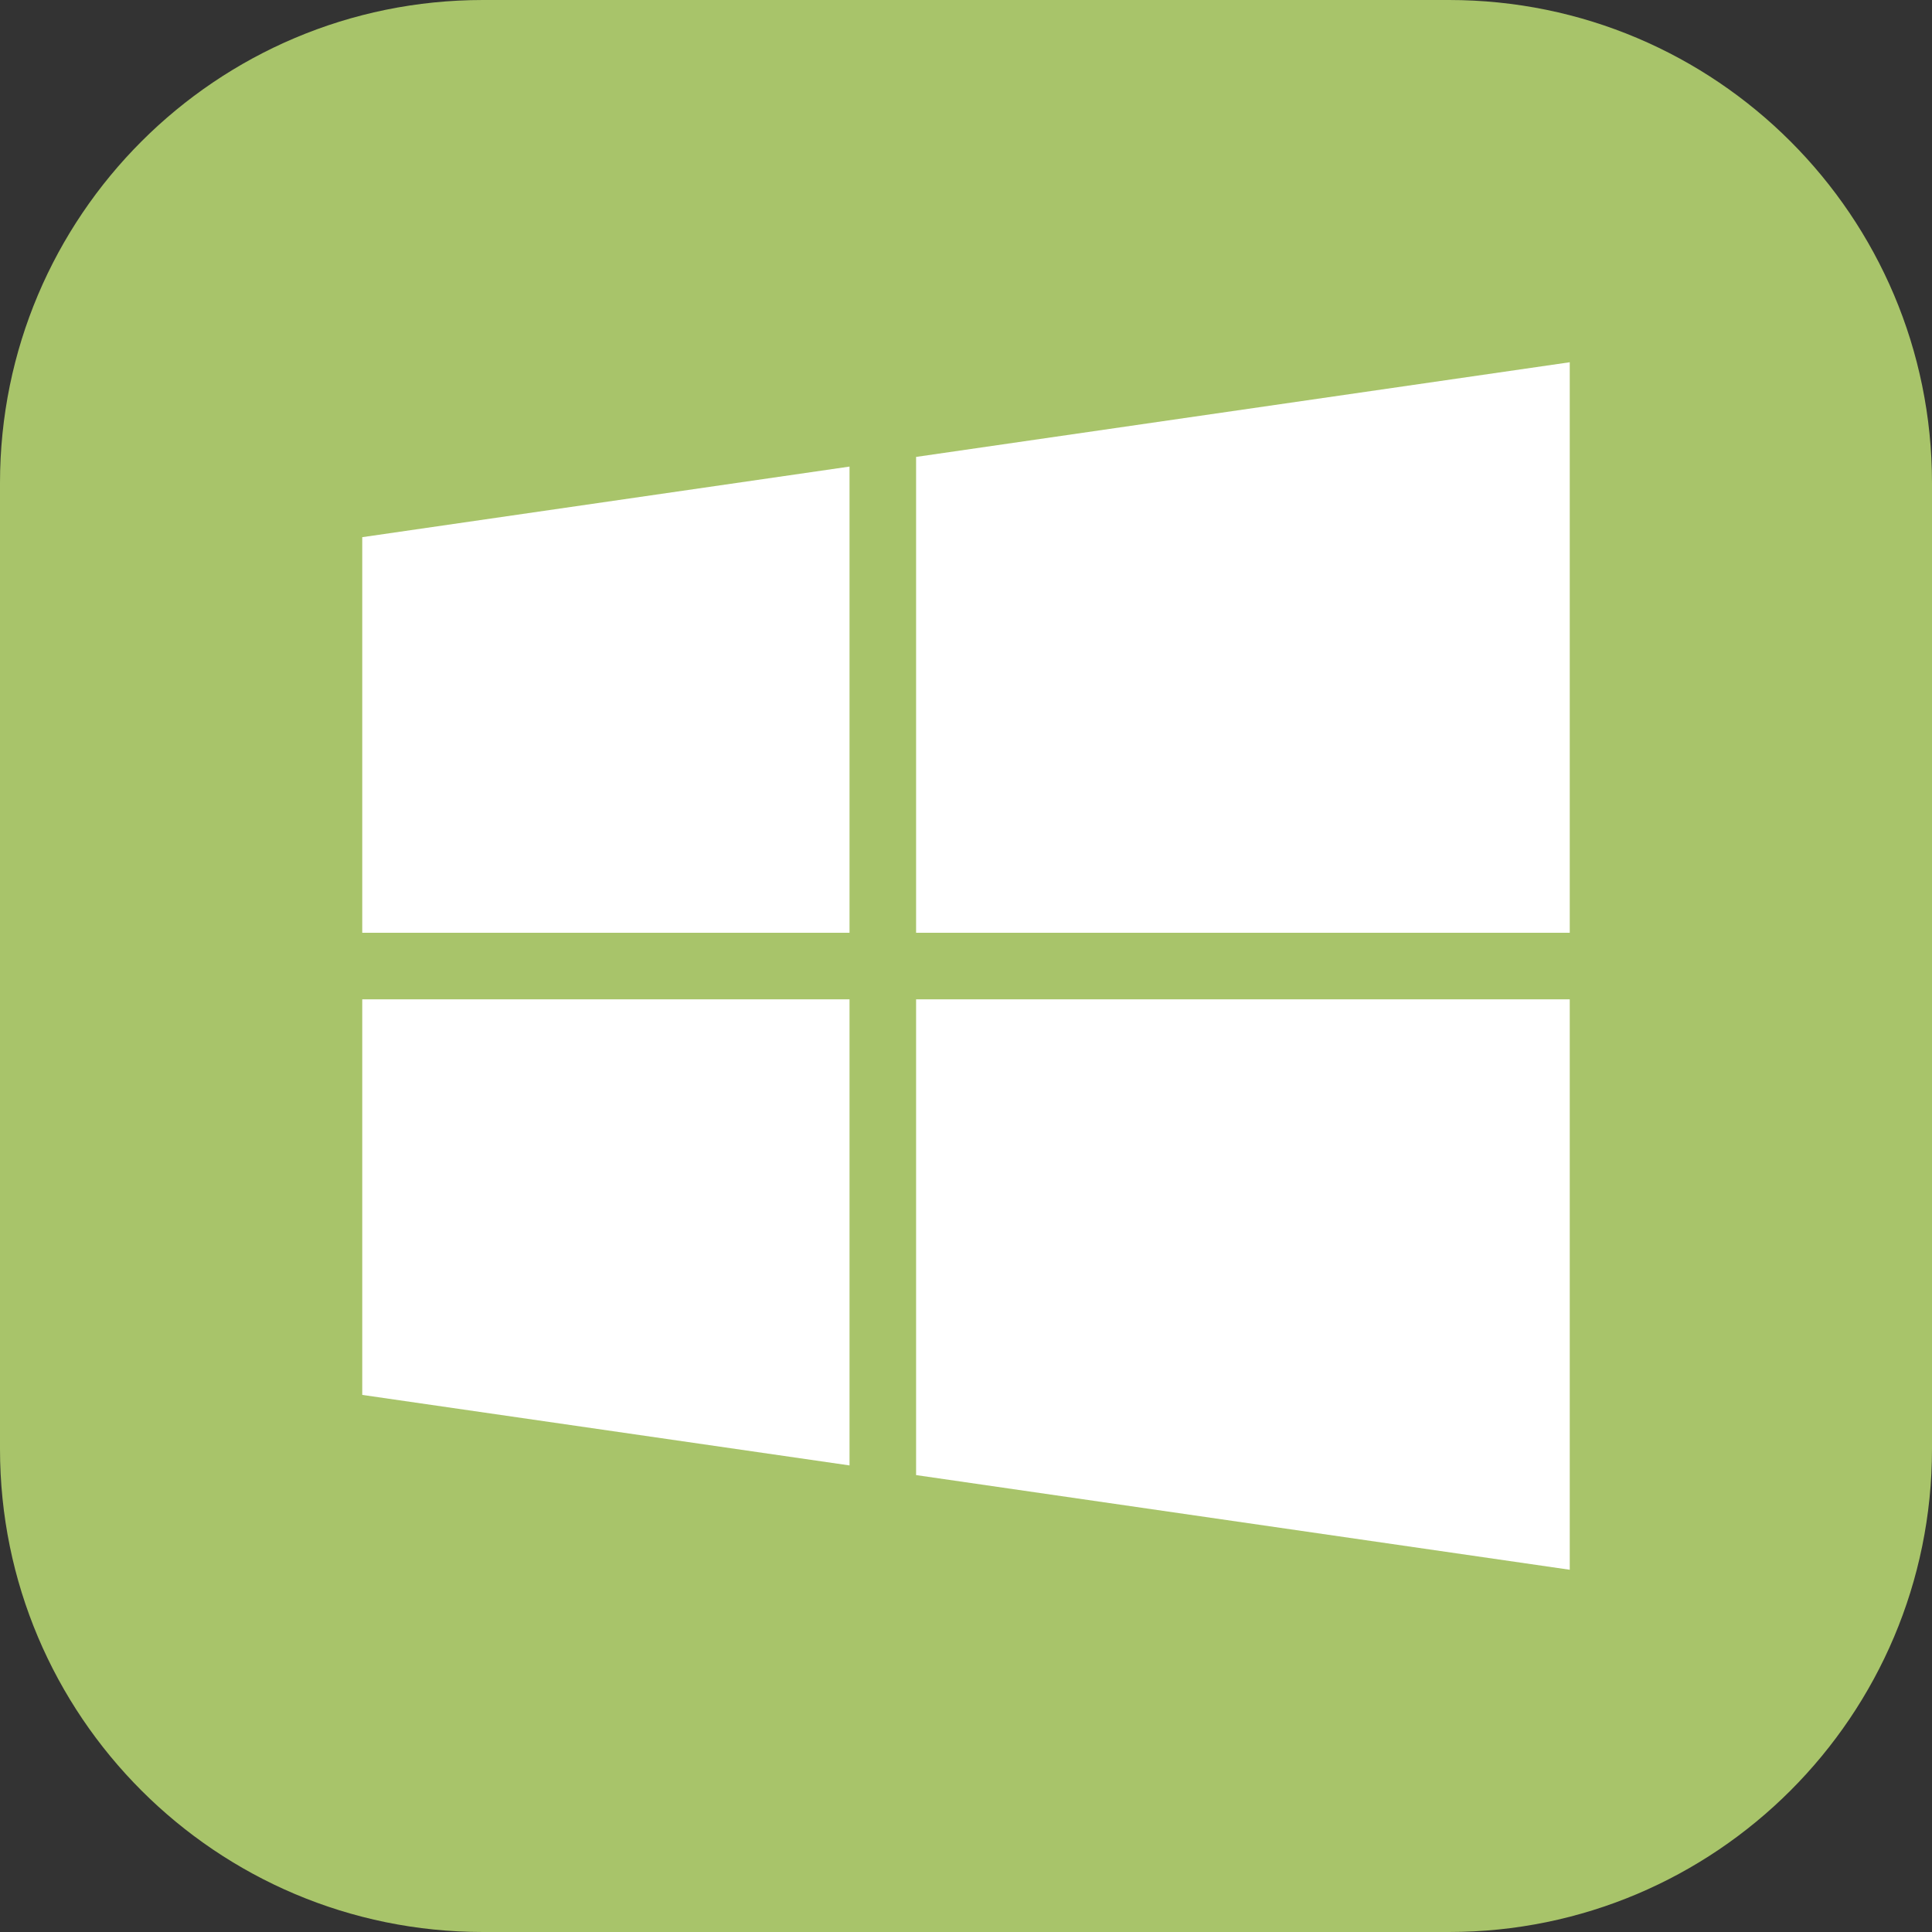 <?xml version="1.0" encoding="iso-8859-1"?>
<!-- Generator: Adobe Illustrator 18.0.0, SVG Export Plug-In . SVG Version: 6.00 Build 0)  -->
<!DOCTYPE svg PUBLIC "-//W3C//DTD SVG 1.1//EN" "http://www.w3.org/Graphics/SVG/1.1/DTD/svg11.dtd">
<svg version="1.1" xmlns="http://www.w3.org/2000/svg" xmlns:xlink="http://www.w3.org/1999/xlink" x="0px" y="0px"
	 viewBox="0 0 48 48" enable-background="new 0 0 48 48" xml:space="preserve">
<rect x="0" y="0" width="48" height="48" fill="#333333" stroke="none"/>
<g id="Layer_475">
	<g>
		<path fill="#A8C46A" d="M48,35.998C48,42.627,42.627,48,36,48H12C5.371,48,0,42.627,0,35.998V12C0,5.371,5.371,0,12,0h24
			c6.627,0,12,5.371,12,12V35.998z"/>
		<g>
			<polygon fill="#FFFFFF" points="9,34.656 21.106,36.408 21.106,24.828 9,24.828 			"/>
			<polygon fill="#FFFFFF" points="22.76,36.648 39,39 39,24.828 22.76,24.828 			"/>
			<polygon fill="#FFFFFF" points="22.76,23.174 39,23.174 39,9 22.76,11.352 			"/>
			<polygon fill="#FFFFFF" points="21.106,11.592 9,13.346 9,23.174 21.106,23.174 			"/>
		</g>
	</g>
</g>
<g id="Layer_1">
</g>
</svg>
